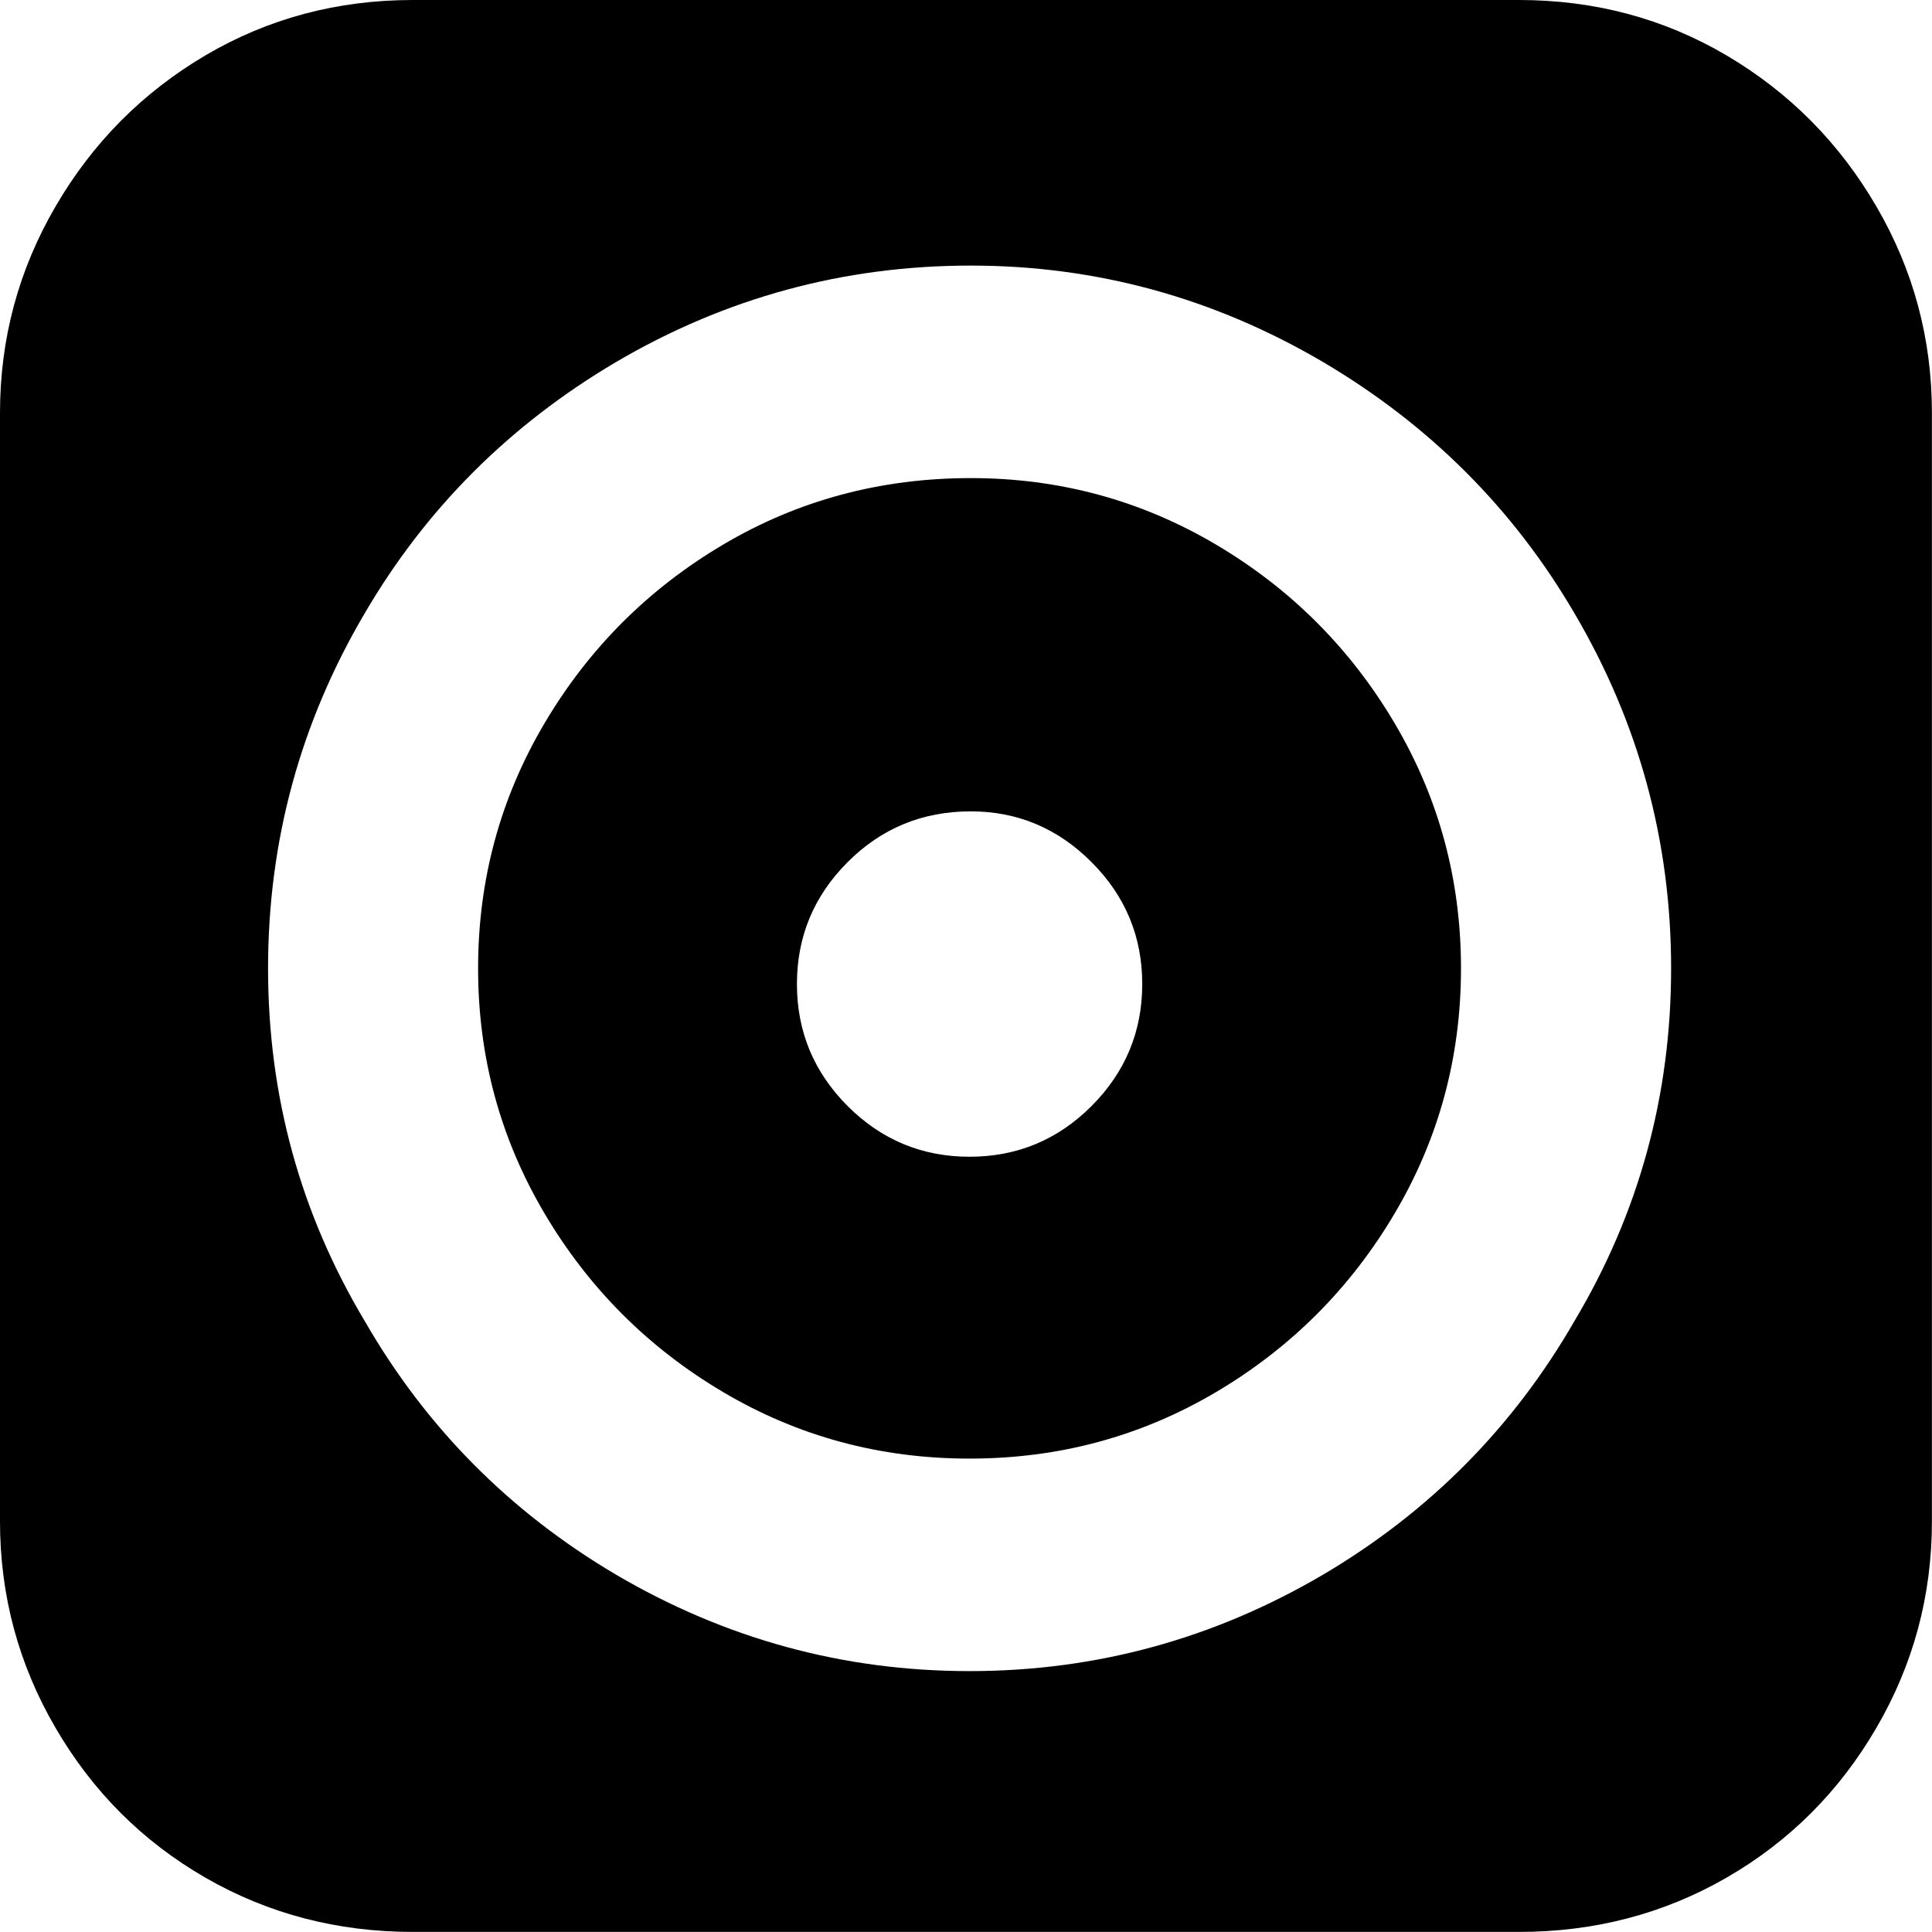 <svg width="23.438" height="23.438" viewBox="2.93 -46.816 23.438 23.438" xmlns="http://www.w3.org/2000/svg"><path d="M7.939 -46.816C7.021 -46.816 6.182 -46.592 5.42 -46.143C4.658 -45.693 4.053 -45.083 3.604 -44.312C3.154 -43.54 2.93 -42.705 2.93 -41.807L2.93 -28.359C2.93 -27.461 3.154 -26.626 3.604 -25.854C4.053 -25.083 4.658 -24.478 5.42 -24.038C6.182 -23.599 7.021 -23.379 7.939 -23.379L21.357 -23.379C22.275 -23.379 23.115 -23.599 23.877 -24.038C24.639 -24.478 25.244 -25.083 25.693 -25.854C26.143 -26.626 26.367 -27.461 26.367 -28.359L26.367 -41.807C26.367 -42.705 26.143 -43.54 25.693 -44.312C25.244 -45.083 24.639 -45.693 23.877 -46.143C23.115 -46.592 22.275 -46.816 21.357 -46.816ZM14.707 -43.594C16.23 -43.594 17.656 -43.203 18.984 -42.422C20.273 -41.66 21.289 -40.645 22.031 -39.375C22.812 -38.047 23.203 -36.611 23.203 -35.068C23.203 -33.525 22.812 -32.1 22.031 -30.791C21.289 -29.502 20.273 -28.477 18.984 -27.715C17.656 -26.934 16.226 -26.543 14.692 -26.543C13.159 -26.543 11.729 -26.934 10.4 -27.715C9.111 -28.477 8.096 -29.502 7.354 -30.791C6.572 -32.1 6.182 -33.525 6.182 -35.068C6.182 -36.611 6.572 -38.047 7.354 -39.375C8.096 -40.645 9.111 -41.66 10.4 -42.422C11.729 -43.203 13.164 -43.594 14.707 -43.594ZM14.707 -41.016C13.613 -41.016 12.612 -40.747 11.704 -40.21C10.796 -39.673 10.073 -38.95 9.536 -38.042C8.999 -37.134 8.73 -36.143 8.73 -35.068C8.73 -33.994 8.999 -33.003 9.536 -32.095C10.073 -31.187 10.796 -30.464 11.704 -29.927C12.612 -29.39 13.608 -29.121 14.692 -29.121C15.776 -29.121 16.772 -29.39 17.681 -29.927C18.589 -30.464 19.312 -31.187 19.849 -32.095C20.386 -33.003 20.654 -33.994 20.654 -35.068C20.654 -36.143 20.386 -37.134 19.849 -38.042C19.312 -38.95 18.589 -39.673 17.681 -40.21C16.772 -40.747 15.781 -41.016 14.707 -41.016ZM14.707 -36.973C15.273 -36.973 15.762 -36.768 16.172 -36.357C16.582 -35.947 16.787 -35.454 16.787 -34.878C16.787 -34.302 16.582 -33.809 16.172 -33.398C15.762 -32.988 15.269 -32.783 14.692 -32.783C14.116 -32.783 13.623 -32.988 13.213 -33.398C12.803 -33.809 12.598 -34.302 12.598 -34.878C12.598 -35.454 12.803 -35.947 13.213 -36.357C13.623 -36.768 14.121 -36.973 14.707 -36.973ZM14.707 -36.973"></path></svg>